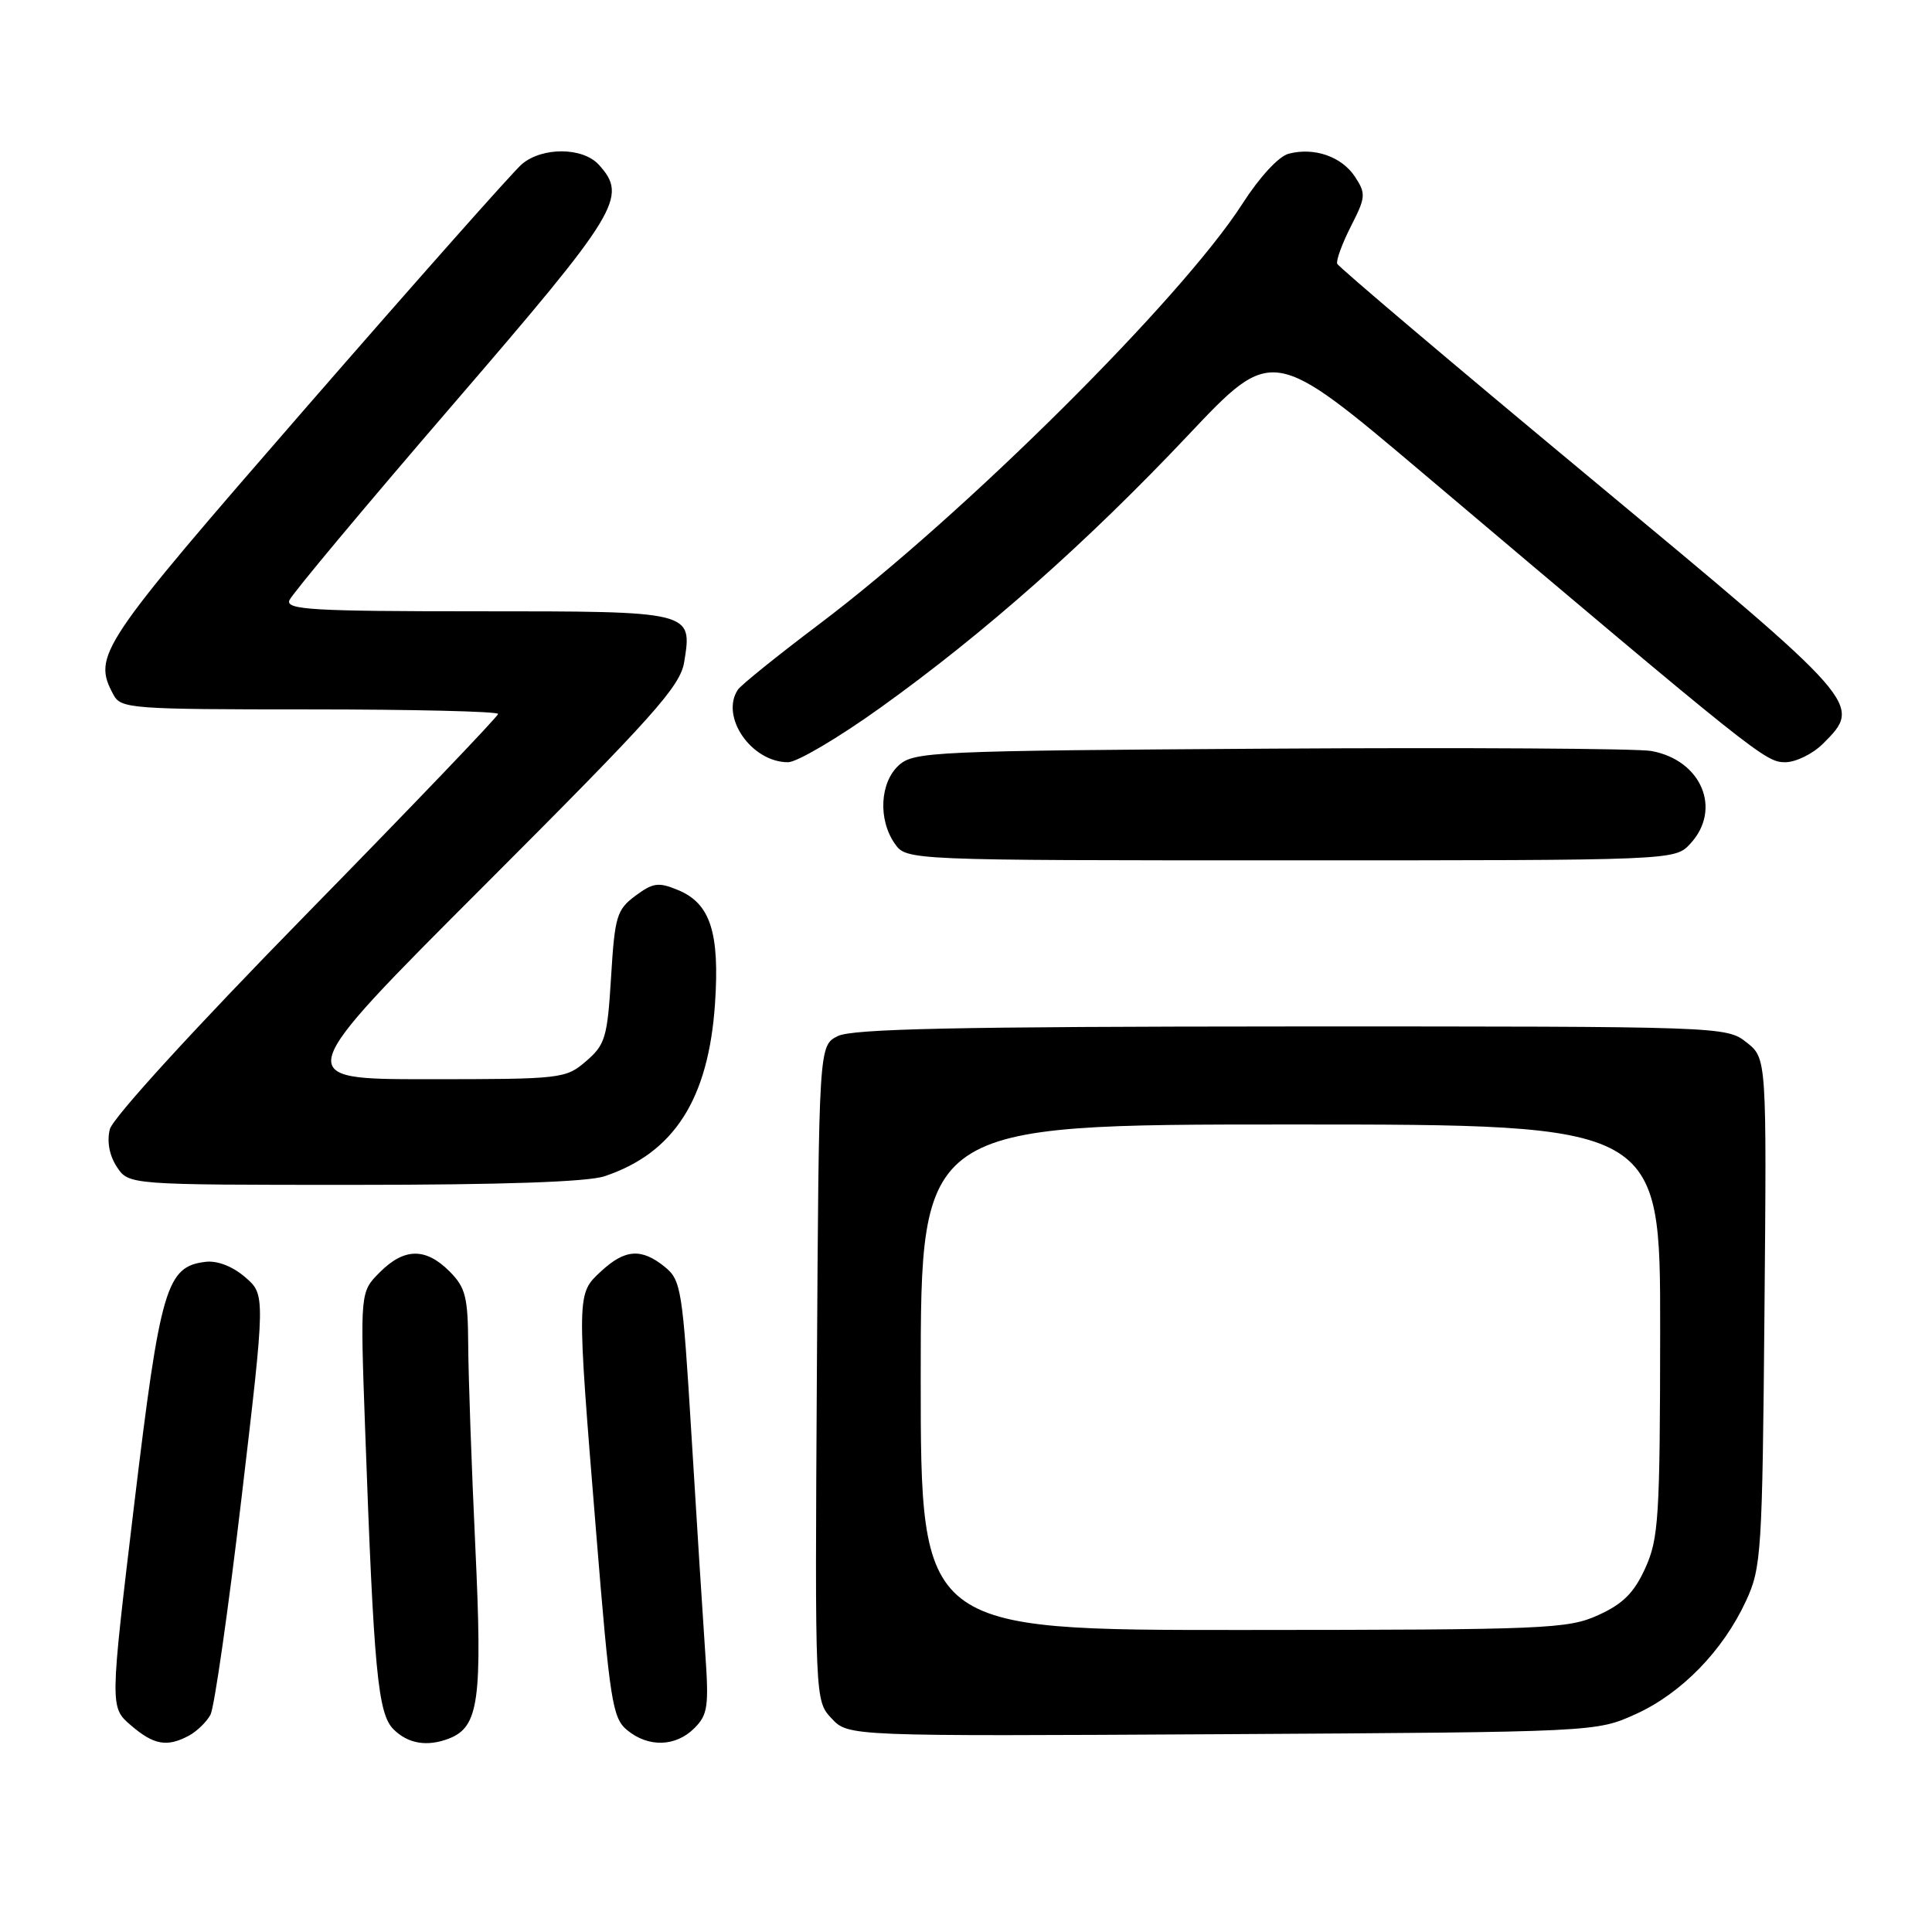<?xml version="1.0" encoding="UTF-8" standalone="no"?>
<!DOCTYPE svg PUBLIC "-//W3C//DTD SVG 1.1//EN" "http://www.w3.org/Graphics/SVG/1.1/DTD/svg11.dtd" >
<svg xmlns="http://www.w3.org/2000/svg" xmlns:xlink="http://www.w3.org/1999/xlink" version="1.1" viewBox="0 0 256 256">
 <g >
 <path fill="currentColor"
d=" M 25.04 229.98 C 26.09 229.41 27.37 228.17 27.89 227.21 C 28.40 226.25 30.25 213.34 32.00 198.51 C 35.18 171.55 35.18 171.55 32.47 169.22 C 30.81 167.79 28.78 167.01 27.23 167.20 C 22.05 167.82 21.24 170.57 17.78 199.36 C 14.56 226.22 14.56 226.22 17.34 228.61 C 20.37 231.22 22.13 231.54 25.04 229.98 Z  M 59.46 230.38 C 63.46 228.84 63.94 225.34 62.98 204.90 C 62.48 194.23 62.06 182.22 62.04 178.20 C 62.00 171.82 61.69 170.60 59.55 168.45 C 56.39 165.30 53.56 165.34 50.32 168.59 C 47.73 171.18 47.73 171.18 48.38 189.34 C 49.53 221.42 50.06 227.06 52.14 229.14 C 54.05 231.05 56.59 231.48 59.46 230.38 Z  M 92.01 228.99 C 93.80 227.20 93.95 226.11 93.43 218.74 C 93.12 214.21 92.30 201.33 91.62 190.11 C 90.44 170.79 90.26 169.63 88.08 167.86 C 84.99 165.36 82.81 165.52 79.65 168.45 C 76.40 171.46 76.40 171.19 78.99 203.02 C 80.81 225.45 81.15 227.65 83.10 229.25 C 85.91 231.57 89.53 231.47 92.01 228.99 Z  M 216.74 227.13 C 222.79 224.39 228.30 218.74 231.36 212.12 C 233.39 207.74 233.52 205.77 233.80 173.86 C 234.10 140.22 234.10 140.22 231.41 138.11 C 228.75 136.02 228.24 136.00 171.12 136.01 C 126.68 136.03 112.93 136.32 111.00 137.29 C 108.50 138.56 108.50 138.56 108.24 181.95 C 107.98 225.35 107.98 225.35 110.20 227.71 C 112.41 230.07 112.41 230.07 161.96 229.79 C 211.50 229.50 211.50 229.50 216.74 227.13 Z  M 80.10 155.86 C 89.31 152.78 93.87 145.67 94.74 133.03 C 95.38 123.58 94.13 119.71 89.85 117.94 C 87.26 116.86 86.53 116.96 84.19 118.70 C 81.72 120.54 81.46 121.42 80.97 129.47 C 80.48 137.48 80.20 138.43 77.66 140.61 C 74.96 142.94 74.43 143.00 56.70 143.00 C 38.51 143.00 38.51 143.00 64.29 117.21 C 86.65 94.84 90.14 90.94 90.66 87.72 C 91.75 80.98 91.84 81.00 63.27 81.00 C 41.46 81.00 37.87 80.79 38.34 79.55 C 38.65 78.76 48.37 67.12 59.95 53.68 C 82.07 28.00 83.22 26.11 79.35 21.83 C 77.23 19.50 71.87 19.45 69.15 21.75 C 68.02 22.71 55.15 37.23 40.56 54.00 C 13.01 85.69 12.24 86.84 15.04 92.07 C 16.02 93.90 17.38 94.00 41.04 94.00 C 54.77 94.00 66.00 94.27 66.00 94.60 C 66.00 94.93 54.57 106.87 40.60 121.13 C 25.73 136.31 14.93 148.13 14.55 149.64 C 14.15 151.26 14.49 153.10 15.48 154.61 C 17.05 157.00 17.05 157.00 46.87 157.00 C 66.51 157.00 77.86 156.61 80.10 155.86 Z  M 223.96 111.81 C 228.21 107.25 225.47 100.72 218.81 99.51 C 216.99 99.18 194.28 99.04 168.35 99.20 C 123.62 99.48 121.10 99.60 119.10 101.40 C 116.59 103.68 116.33 108.59 118.56 111.78 C 120.11 114.00 120.11 114.00 171.02 114.00 C 221.92 114.00 221.92 114.00 223.96 111.81 Z  M 116.69 93.75 C 130.44 83.90 144.08 71.82 157.43 57.67 C 168.60 45.84 168.60 45.84 188.55 62.70 C 232.81 100.11 233.92 101.00 236.54 101.00 C 237.94 101.00 240.20 99.90 241.55 98.55 C 246.80 93.30 246.81 93.31 210.75 63.36 C 192.46 48.17 177.36 35.38 177.19 34.95 C 177.02 34.51 177.84 32.28 179.00 29.99 C 180.97 26.14 181.01 25.66 179.55 23.43 C 177.79 20.75 174.15 19.48 170.75 20.37 C 169.44 20.71 166.89 23.47 164.64 26.98 C 156.57 39.57 127.57 68.38 108.50 82.74 C 103.00 86.89 98.17 90.78 97.77 91.39 C 95.40 94.97 99.57 101.00 104.42 101.00 C 105.61 101.00 111.13 97.74 116.69 93.75 Z  M 122.00 182.50 C 122.00 149.00 122.00 149.00 171.00 149.00 C 220.00 149.00 220.00 149.00 219.98 176.25 C 219.96 201.08 219.78 203.88 218.01 207.78 C 216.53 211.05 215.05 212.53 211.78 214.01 C 207.76 215.84 204.93 215.96 164.75 215.98 C 122.00 216.00 122.00 216.00 122.00 182.50 Z "/>
</g>
</svg>